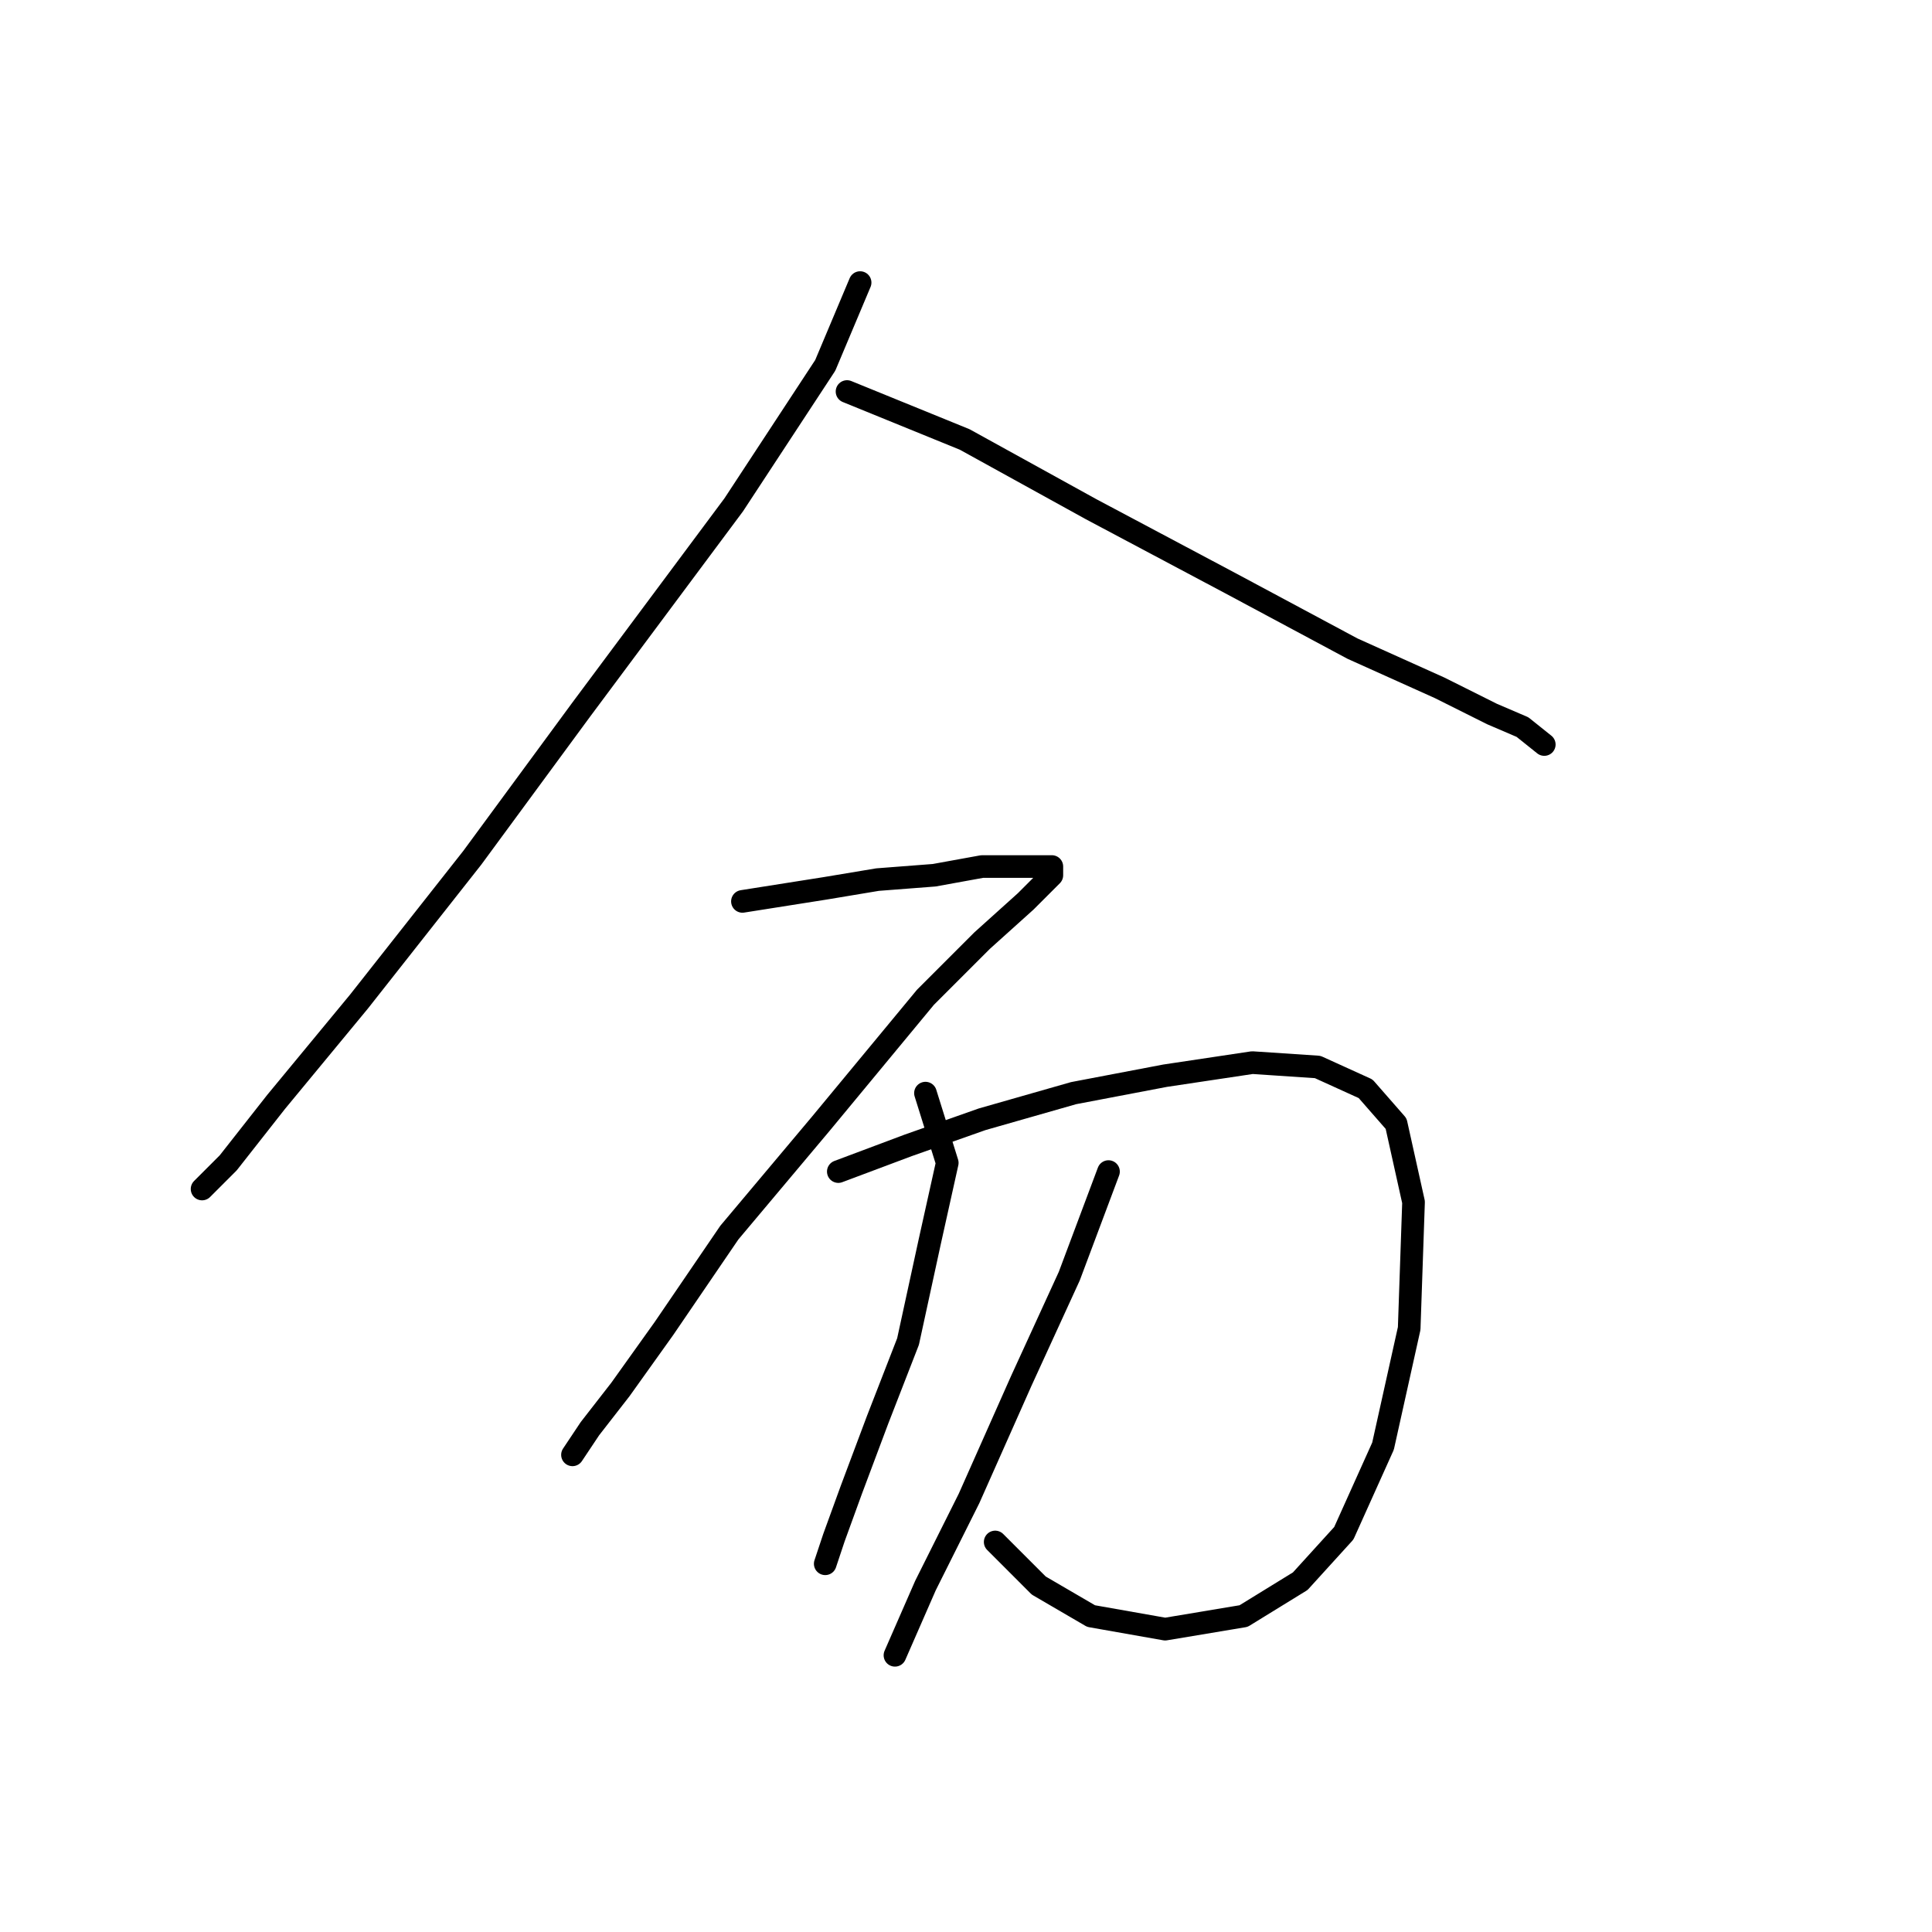 <?xml version="1.0" standalone="no"?>
    <svg width="256" height="256" xmlns="http://www.w3.org/2000/svg" version="1.1">
    <polyline stroke="black" stroke-width="3" stroke-linecap="round" fill="transparent" stroke-linejoin="round" points="113.968 37.444 109.348 48.415 97.222 66.893 77.012 94.032 62.577 113.665 47.563 132.72 36.592 146.001 30.24 154.085 26.776 157.549 26.776 157.549 " />
        <polyline stroke="black" stroke-width="3" stroke-linecap="round" fill="transparent" stroke-linejoin="round" points="112.236 51.88 127.826 58.231 144.572 67.47 163.049 77.287 179.217 85.948 190.766 91.145 197.695 94.609 201.737 96.342 204.624 98.652 204.624 98.652 " />
        <polyline stroke="black" stroke-width="3" stroke-linecap="round" fill="transparent" stroke-linejoin="round" points="98.377 119.439 109.348 117.707 116.278 116.552 123.784 115.974 130.136 114.82 135.333 114.82 138.22 114.82 139.375 114.82 139.375 115.974 135.91 119.439 130.136 124.636 122.629 132.142 108.771 148.888 96.645 163.324 87.983 176.027 82.209 184.111 78.167 189.308 75.857 192.773 75.857 192.773 " />
        <polyline stroke="black" stroke-width="3" stroke-linecap="round" fill="transparent" stroke-linejoin="round" points="111.081 155.24 120.32 151.775 130.136 148.31 142.262 144.846 154.388 142.536 165.937 140.804 174.598 141.381 180.95 144.268 184.992 148.888 187.301 159.282 186.724 176.027 183.259 191.618 178.062 203.166 172.288 209.518 164.782 214.137 154.388 215.87 144.572 214.137 137.642 210.095 131.868 204.321 131.868 204.321 " />
        <polyline stroke="black" stroke-width="3" stroke-linecap="round" fill="transparent" stroke-linejoin="round" points="122.629 144.846 125.516 154.085 123.207 164.479 120.32 177.759 116.278 188.153 112.813 197.392 110.503 203.744 109.348 207.208 109.348 207.208 109.348 207.208 " />
        <polyline stroke="black" stroke-width="3" stroke-linecap="round" fill="transparent" stroke-linejoin="round" points="146.881 155.24 141.684 169.098 135.333 182.956 128.404 198.547 122.629 210.095 118.587 219.334 118.587 219.334 " />
        </svg>